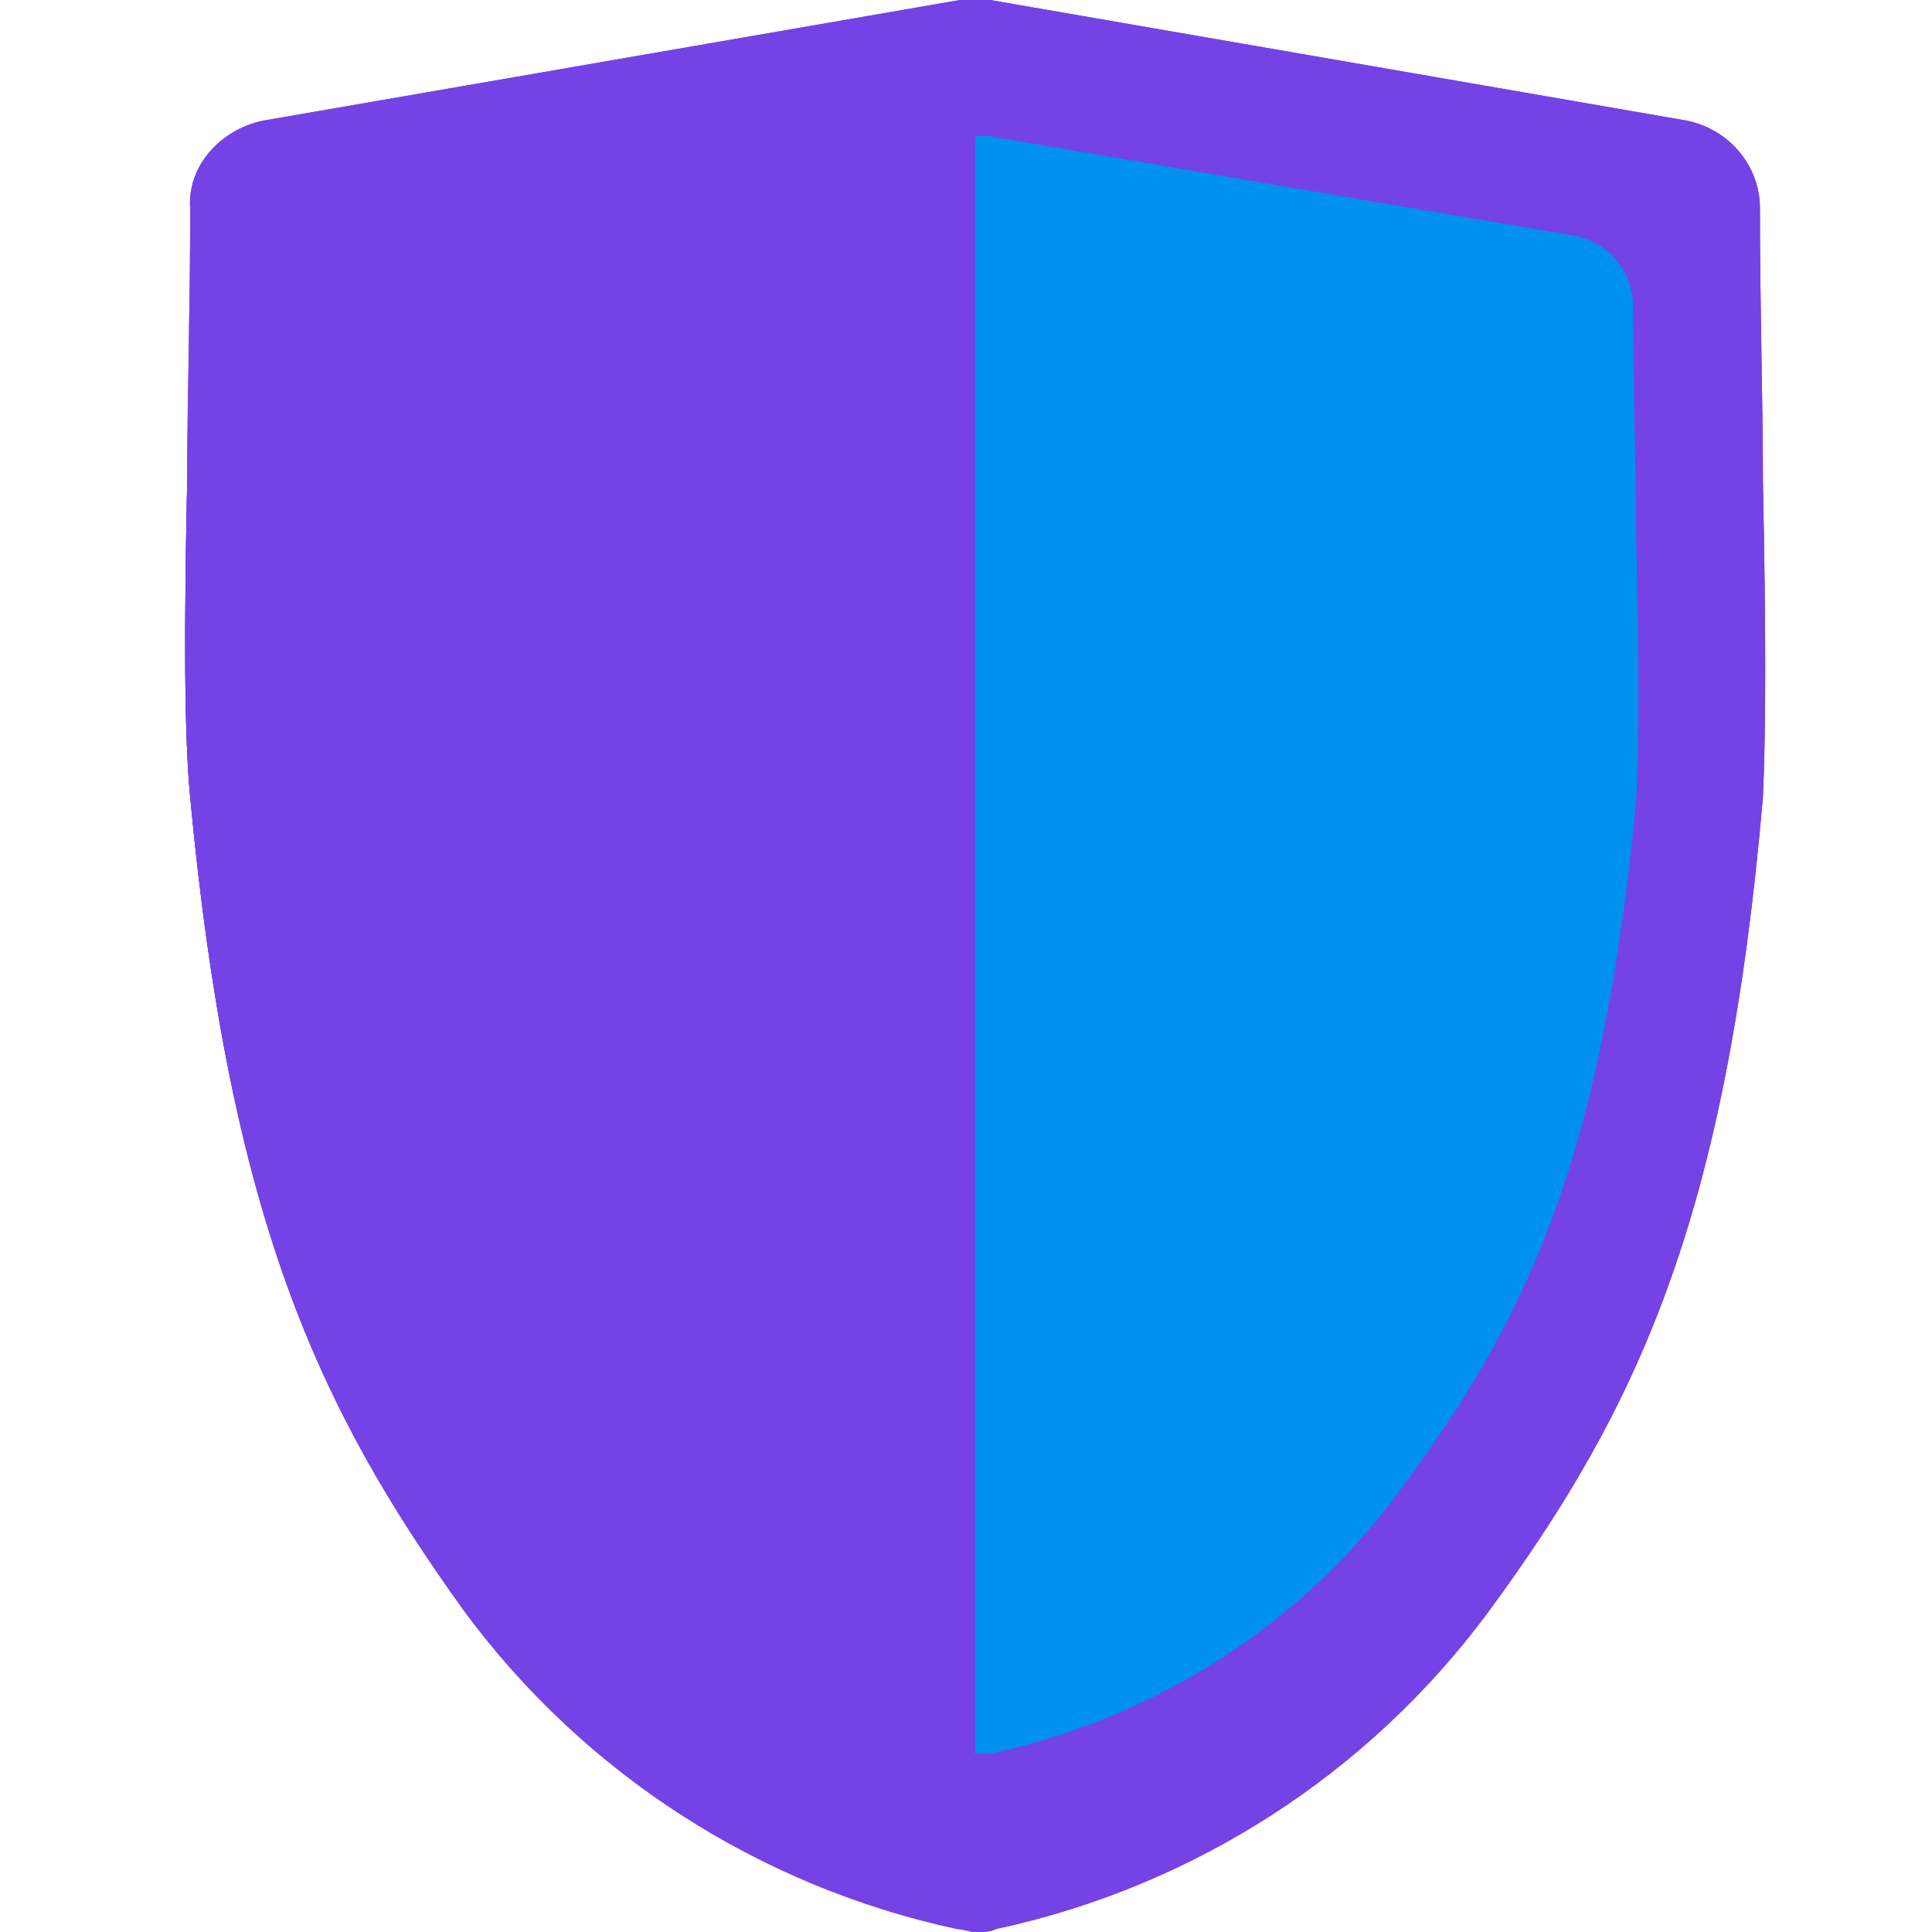 <svg xmlns="http://www.w3.org/2000/svg" width="32" height="32" fill="none"><path fill="#7542E5" d="M29.2 8c0-1.35-.05-2.85-.05-4.55 0-.7-.5-1.3-1.2-1.45L16.4 0h-.5L4.35 2c-.7.15-1.25.75-1.2 1.45 0 1.7 0 3.2-.05 4.55-.05 2.4-.05 4.15.05 5.2.65 6.9 2.1 10.1 4.6 13.5 2 2.7 4.9 4.55 8.15 5.25.1 0 .2.05.3.05s.2 0 .3-.05c3.25-.7 6.15-2.55 8.15-5.25 2.5-3.4 3.95-6.55 4.55-13.5.05-1.1.05-2.8 0-5.2"/><path fill="#7542E5" d="m15.9.05-11.55 2c-.7.1-1.2.7-1.2 1.4 0 1.7-.05 3.2-.05 4.55-.05 2.4-.05 4.15.05 5.2.65 6.95 2.1 10.1 4.55 13.5 2 2.7 4.9 4.55 8.15 5.25.1 0 .2.05.3.05V0c-.1 0-.15 0-.25.05"/><path fill="#7542E5" d="M15.95 2.25 6.25 3.9c-.6.1-1 .6-1 1.2 0 1.45 0 2.7-.05 3.8-.05 2-.05 3.5.05 4.35.5 5.8 1.75 8.5 3.8 11.35 1.65 2.25 4.1 3.85 6.85 4.4h.25V2.2c-.05 0-.15 0-.2.05"/><path fill="#0090ED" d="M27.1 8.9c0-1.1-.05-2.4-.05-3.8 0-.6-.4-1.1-1-1.2l-9.7-1.65h-.2v26.8h.25c2.75-.6 5.2-2.15 6.85-4.45 2.1-2.85 3.3-5.5 3.85-11.35q.075-1.275 0-4.35"/><path fill="#7542E5" d="M29.2 8c0-1.35-.05-2.85-.05-4.55 0-.7-.5-1.3-1.2-1.45L16.4 0h-.5L4.35 2c-.7.15-1.25.75-1.2 1.45 0 1.7 0 3.2-.05 4.55-.05 2.4-.05 4.15.05 5.2.65 6.9 2.1 10.1 4.6 13.5 2 2.7 4.9 4.55 8.15 5.25.1 0 .2.05.3.05s.2 0 .3-.05c3.25-.7 6.15-2.55 8.15-5.25 2.5-3.4 3.95-6.55 4.55-13.5.05-1.1.05-2.8 0-5.2"/><path fill="#7542E5" d="m15.9.05-11.55 2c-.7.1-1.2.7-1.2 1.4 0 1.7-.05 3.2-.05 4.55-.05 2.4-.05 4.15.05 5.2.65 6.95 2.1 10.1 4.55 13.5 2 2.7 4.9 4.55 8.15 5.25.1 0 .2.05.3.05V0c-.1 0-.15 0-.25.05"/><path fill="#7542E5" d="M15.95 2.25 6.25 3.9c-.6.1-1 .6-1 1.2 0 1.45 0 2.7-.05 3.8-.05 2-.05 3.5.05 4.35.5 5.8 1.75 8.5 3.8 11.35 1.65 2.25 4.1 3.85 6.85 4.4h.25V2.2c-.05 0-.15 0-.2.05"/><path fill="#0090ED" d="M27.1 8.9c0-1.1-.05-2.4-.05-3.8 0-.6-.4-1.1-1-1.2l-9.7-1.65h-.2v26.8h.25c2.75-.6 5.2-2.15 6.85-4.45 2.1-2.85 3.3-5.5 3.85-11.35q.075-1.275 0-4.35"/></svg>